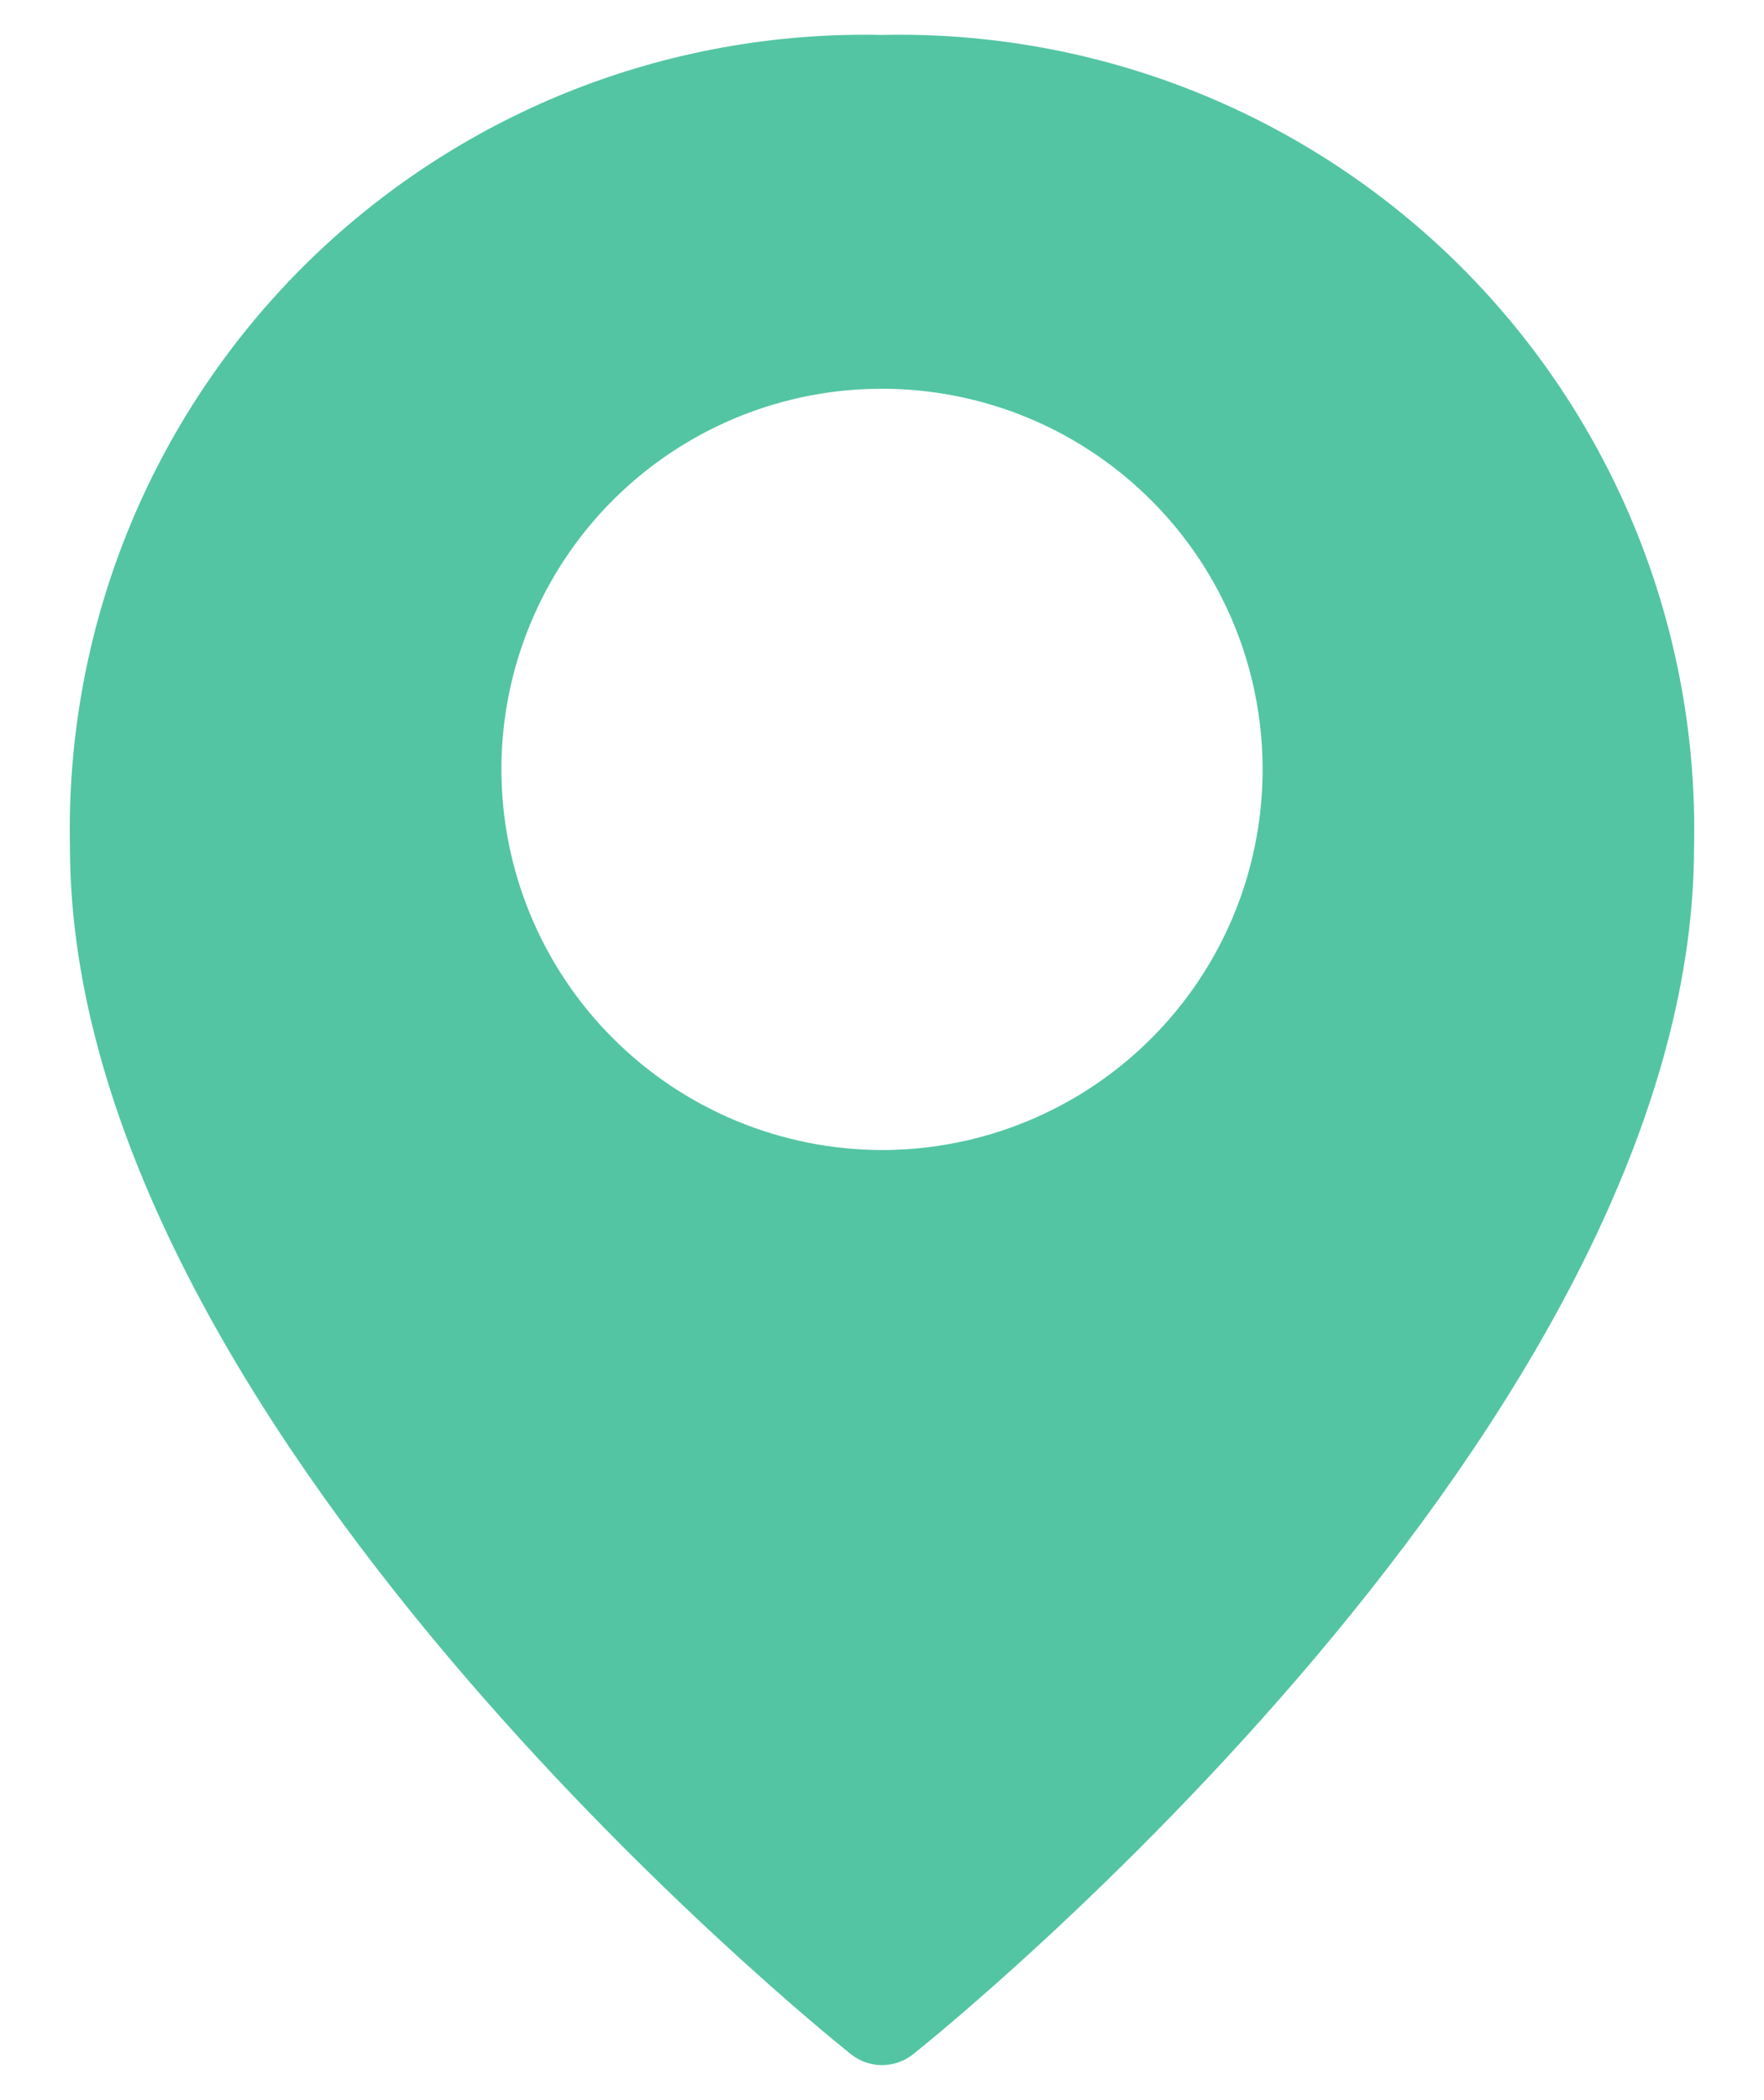 <svg width="21" height="25" viewBox="0 0 21 25" fill="none" xmlns="http://www.w3.org/2000/svg">
<path d="M10.5 0.416C9.223 0.388 7.953 0.618 6.767 1.093C5.581 1.569 4.504 2.28 3.6 3.183C2.697 4.087 1.986 5.164 1.51 6.35C1.035 7.536 0.805 8.806 0.833 10.083C0.833 16.94 9.745 24.148 10.126 24.45C10.232 24.536 10.364 24.583 10.5 24.583C10.636 24.583 10.769 24.536 10.875 24.45C11.255 24.148 20.167 16.94 20.167 10.083C20.196 8.806 19.965 7.536 19.49 6.35C19.014 5.164 18.303 4.087 17.4 3.183C16.496 2.28 15.419 1.569 14.233 1.093C13.047 0.618 11.777 0.388 10.5 0.416ZM5.969 9.159C5.969 8.263 6.235 7.387 6.733 6.641C7.23 5.896 7.938 5.315 8.766 4.972C9.594 4.629 10.505 4.54 11.384 4.715C12.263 4.889 13.07 5.321 13.704 5.955C14.338 6.588 14.77 7.396 14.944 8.275C15.119 9.154 15.029 10.065 14.687 10.893C14.344 11.721 13.763 12.428 13.018 12.926C12.272 13.424 11.396 13.69 10.5 13.69C9.299 13.688 8.147 13.21 7.298 12.361C6.448 11.512 5.97 10.36 5.969 9.159Z" fill="#53C5A2"/>
</svg>
